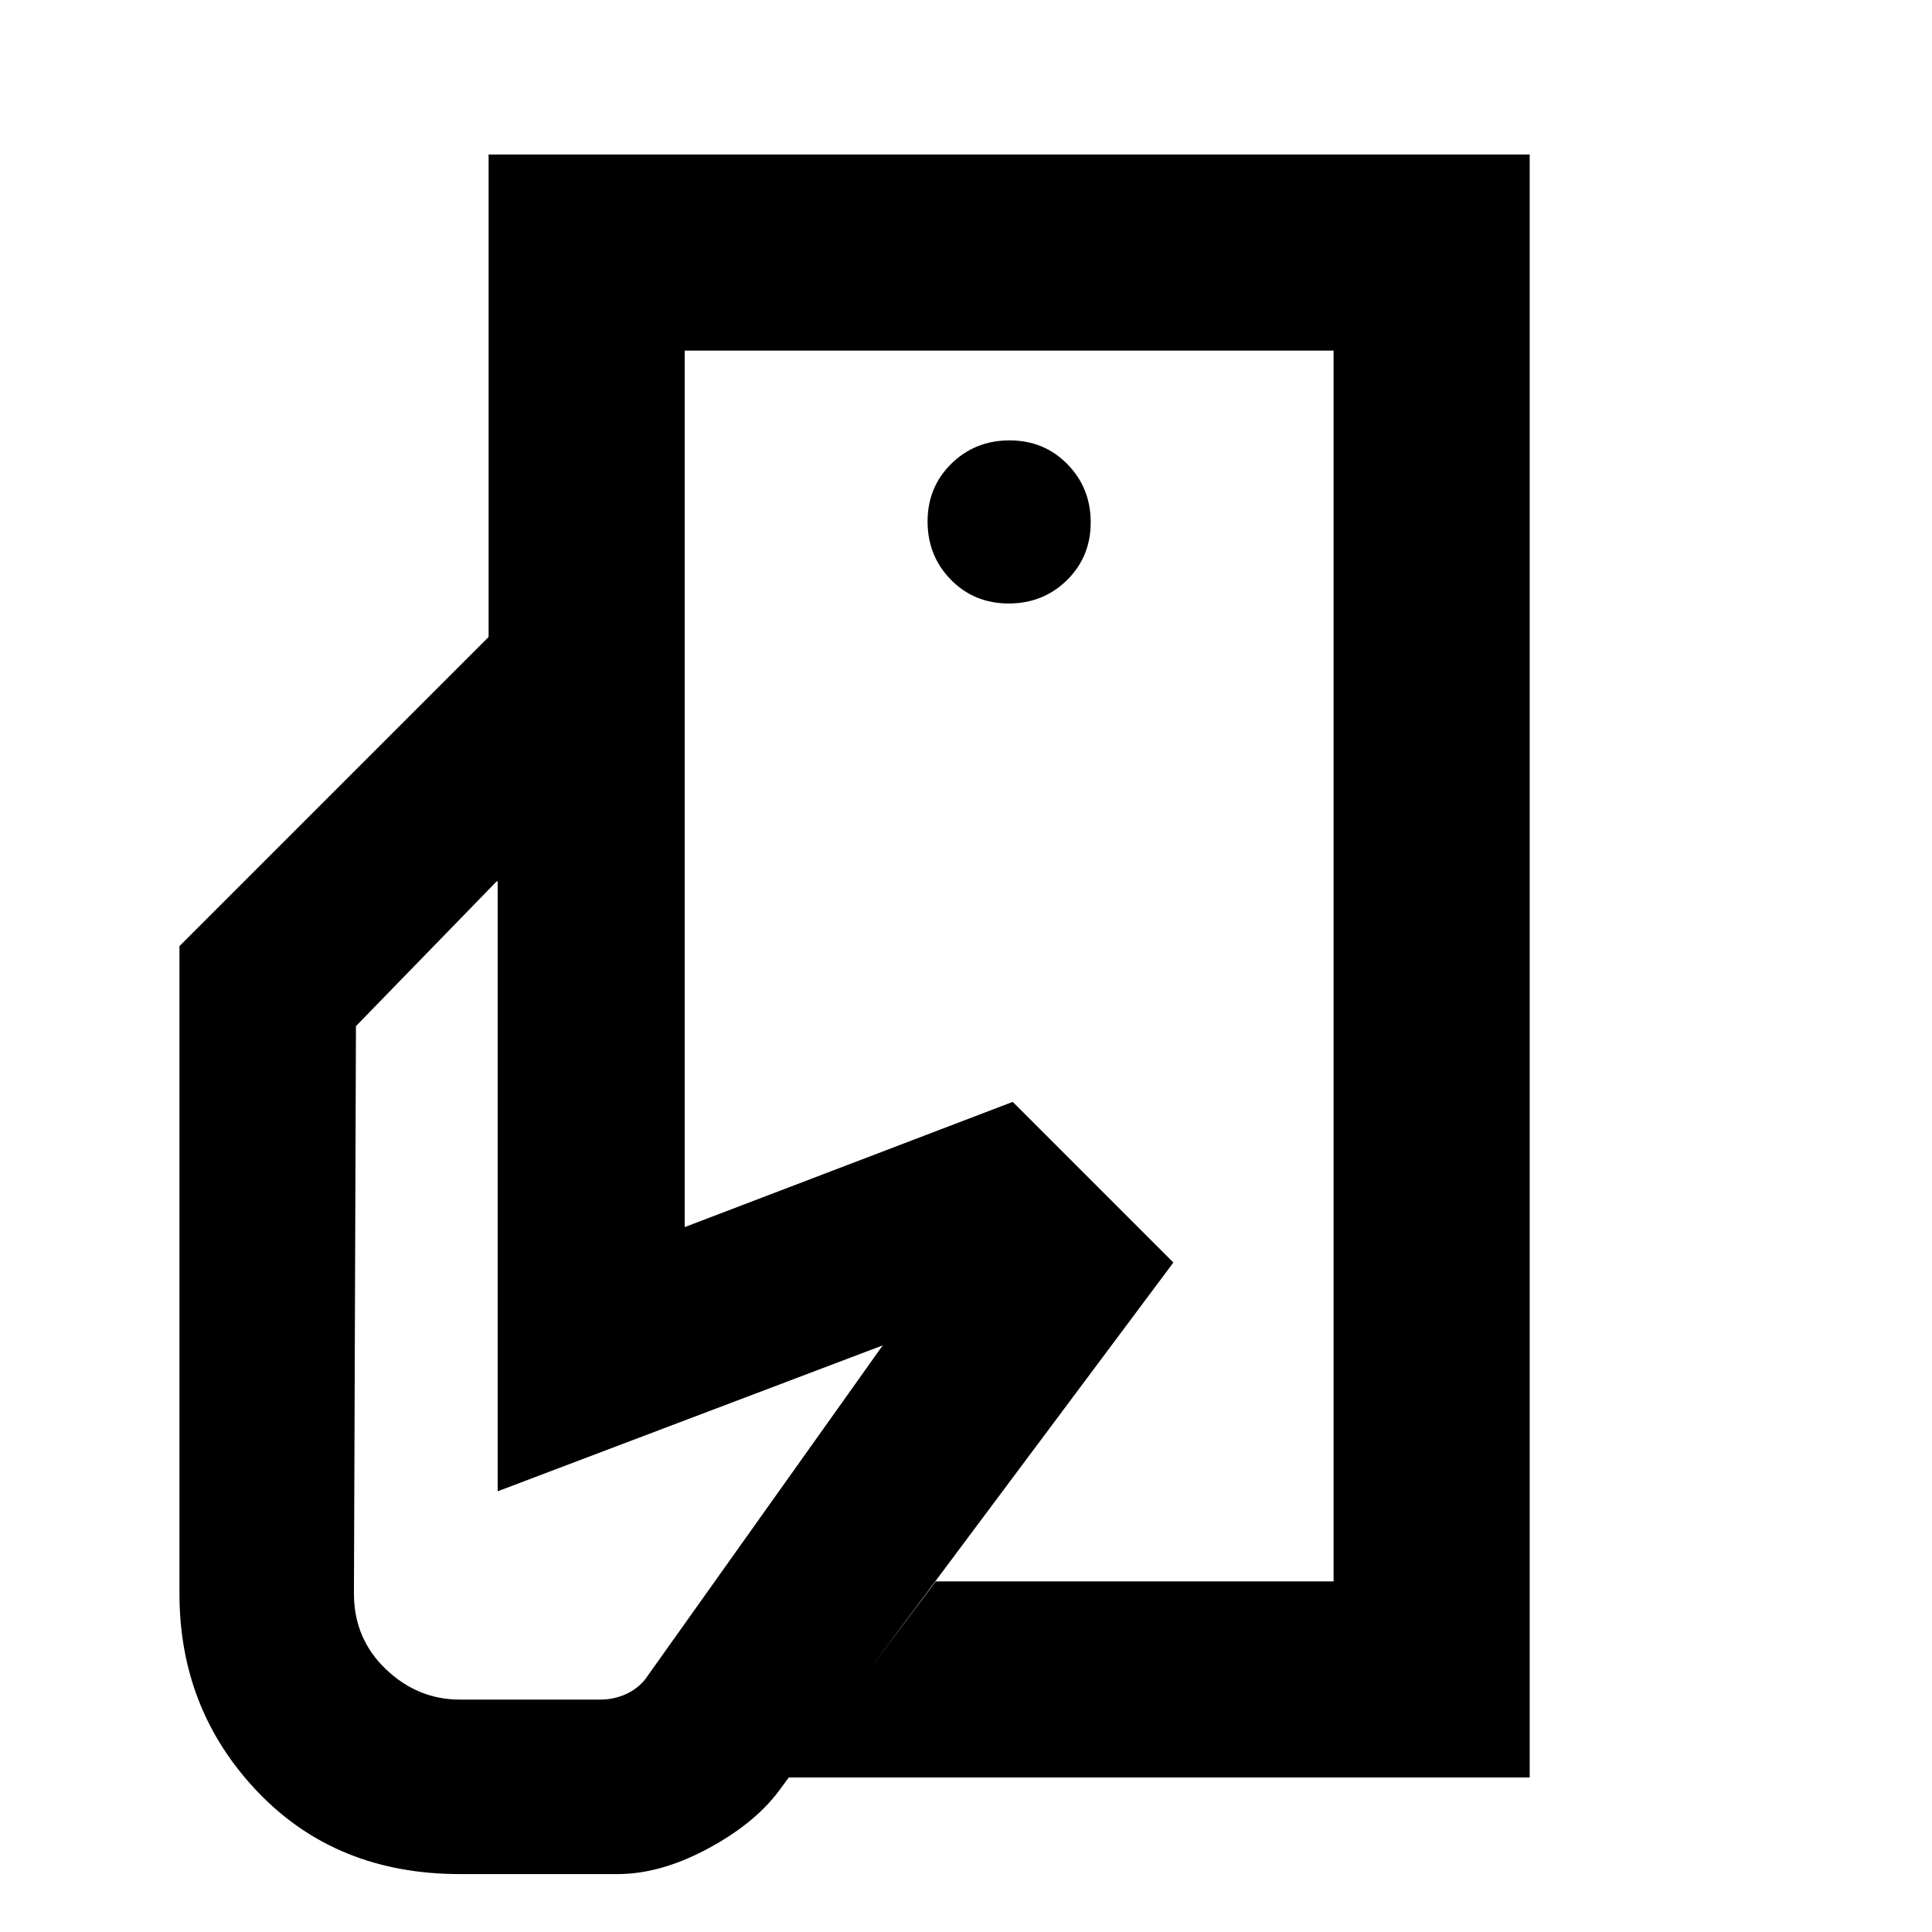 <svg xmlns="http://www.w3.org/2000/svg" height="20" viewBox="0 -960 960 960" width="20"><path d="M662.65-174.22v-280 52.18-383.74 611.56ZM228.52-28.78q-61.39 0-100.37-40.75-38.98-40.76-38.98-98.6v-321.74l153.61-153.61h97.44v293.22l163-62.22 79.82 79.83L388.52-72.17q-12 17.26-35.98 30.32-23.98 13.07-45.67 13.07h-78.35Zm163.17-48 73.27-97.44h197.69v-611.56H340.22v142.3h-97.44v-239.74h517.31v806.44h-368.4Zm109.53-583.35q17.14 0 28.94-11.59t11.8-28.72q0-17.13-11.59-28.93t-28.73-11.8q-17.13 0-28.93 11.59t-11.8 28.72q0 17.13 11.59 28.93t28.72 11.8Zm-272.7 544.65h69.78q6.66 0 12.57-2.65t9.78-7.52l117.96-165.83L247.3-219v-303h-.56l-69.87 71.87-1 282q0 22.38 15.84 37.51 15.84 15.14 36.81 15.14Z"/></svg>